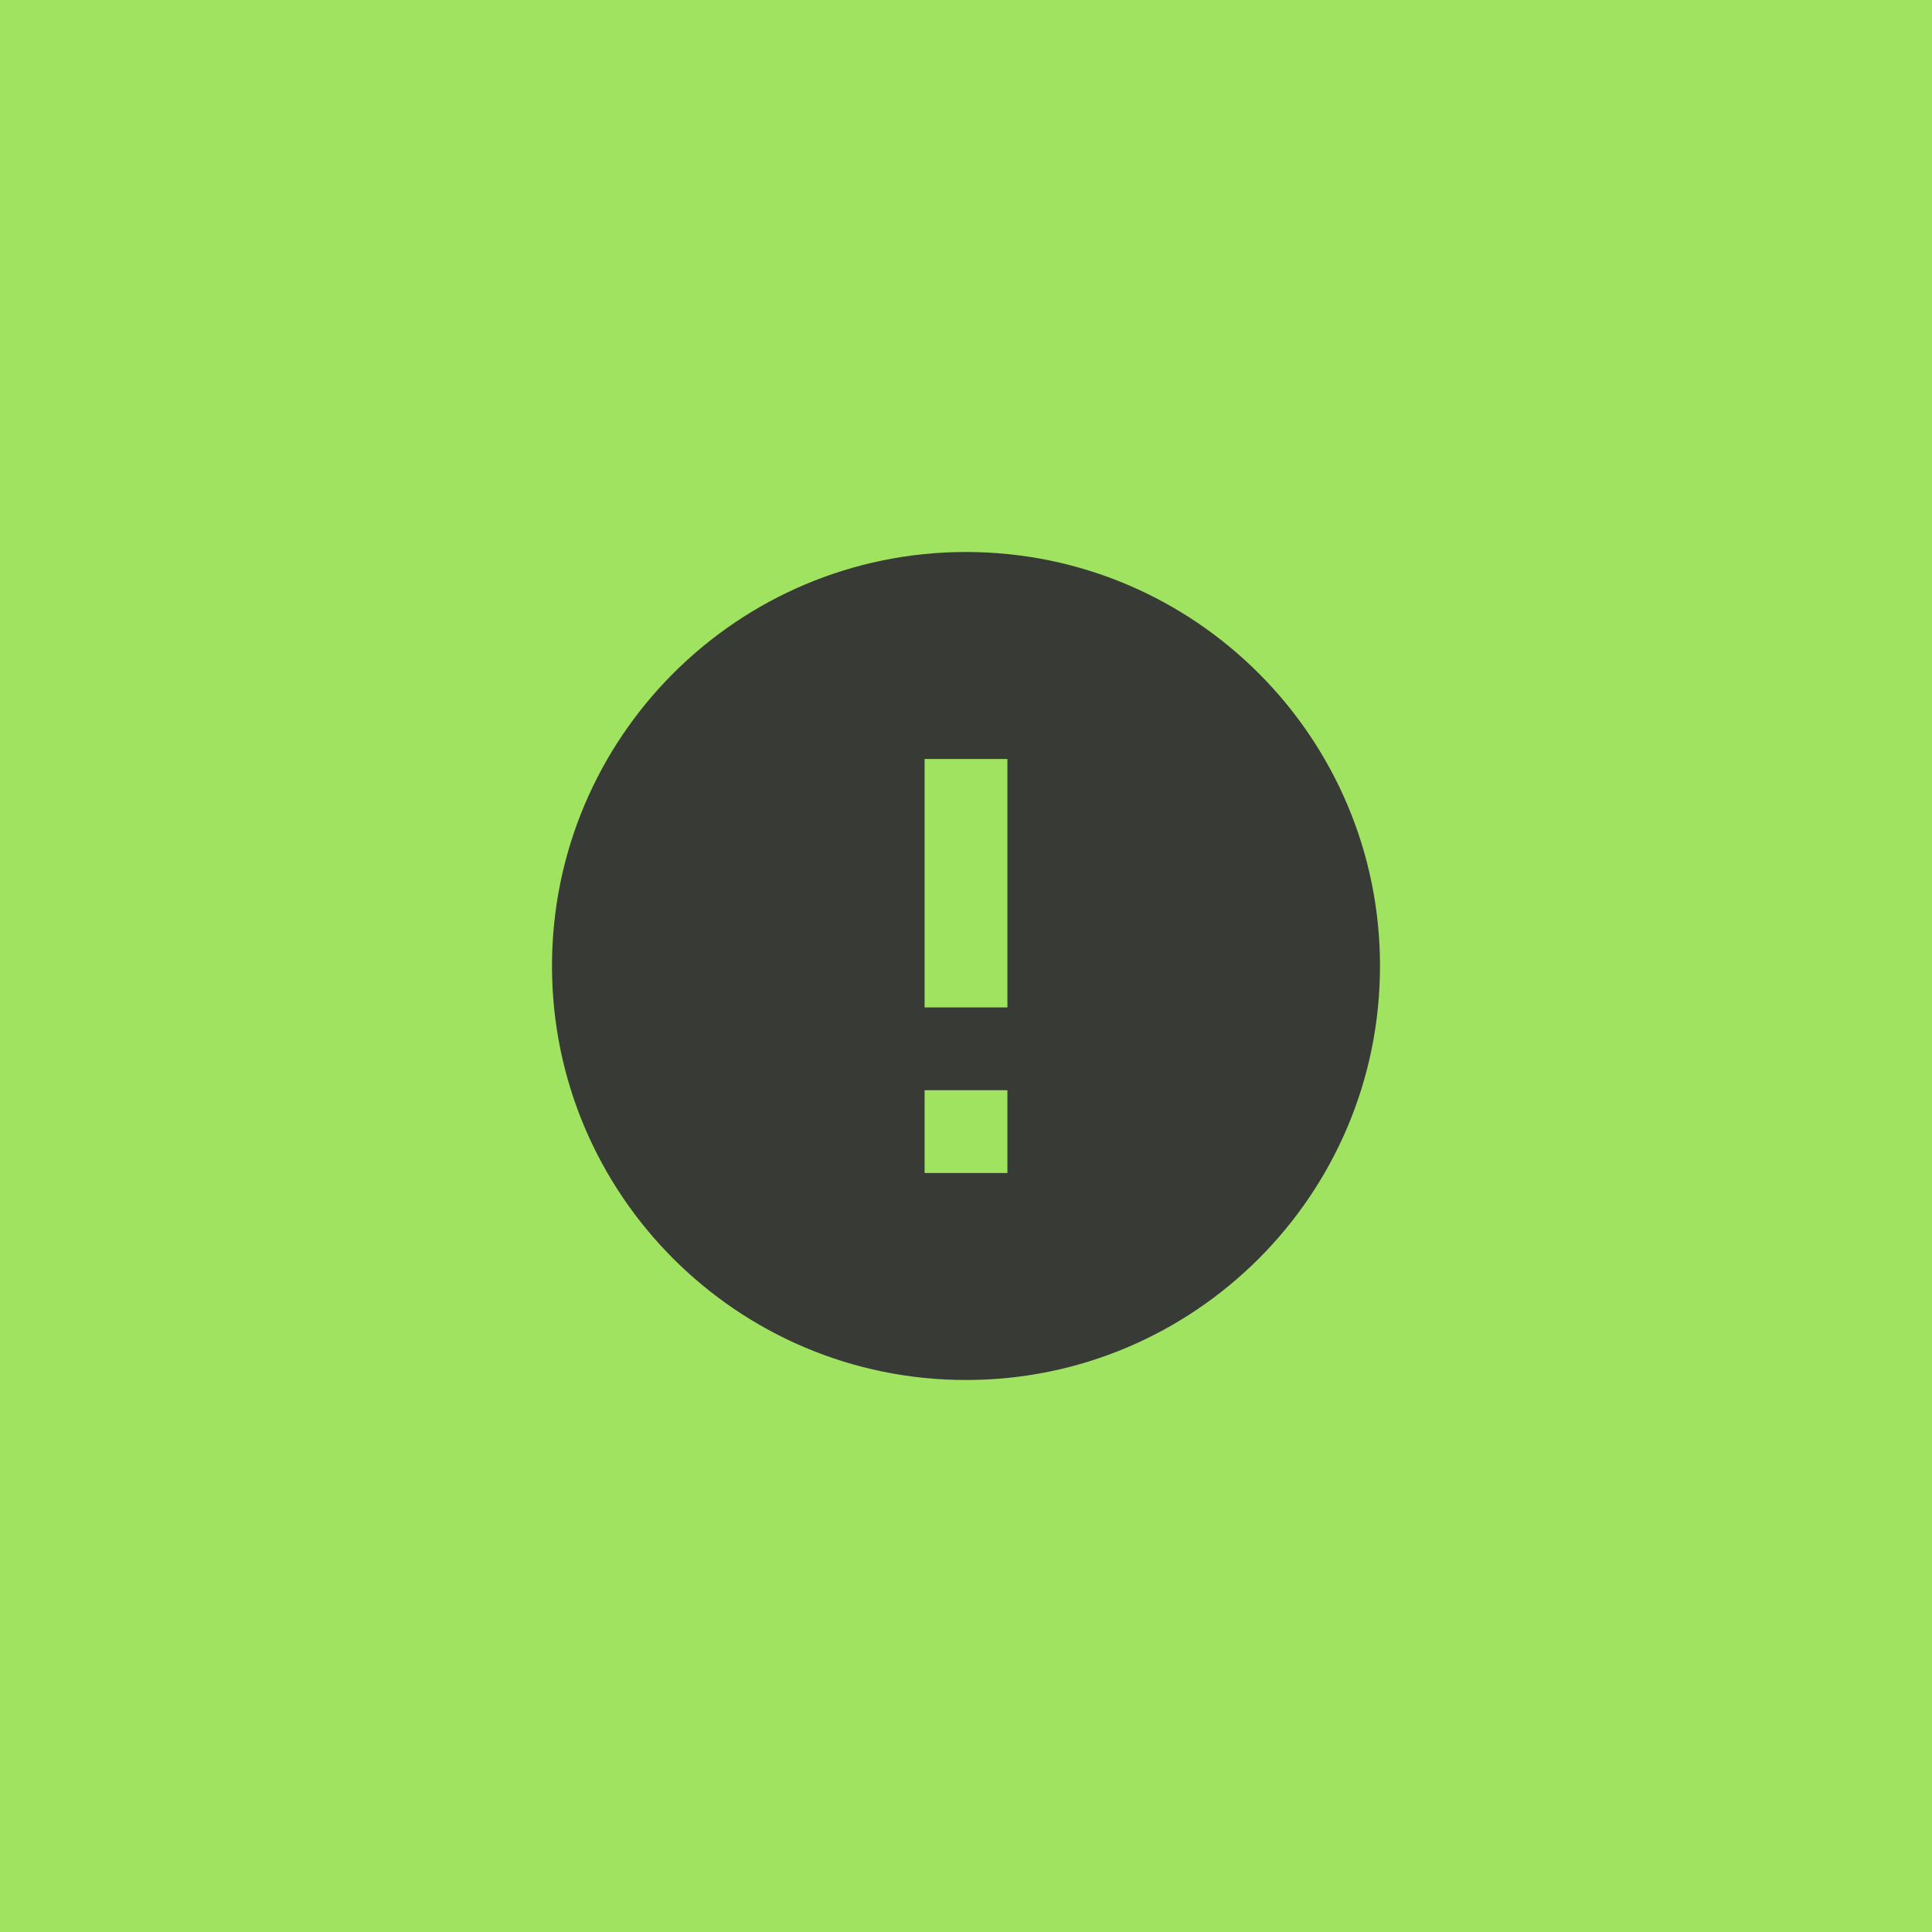 <svg xmlns="http://www.w3.org/2000/svg" width="70" height="70" viewBox="0 0 70 70"><g><g><path fill="#a0e361" d="M0 70V0h70v70z"/></g><g><path fill="#383a36" d="M36.5 36.5h-3v-9h3zm0 6h-3v-3h3zM35 20c-8.28 0-15 6.72-15 15 0 8.28 6.72 15 15 15 8.28 0 15-6.72 15-15 0-8.28-6.72-15-15-15z"/></g></g></svg>